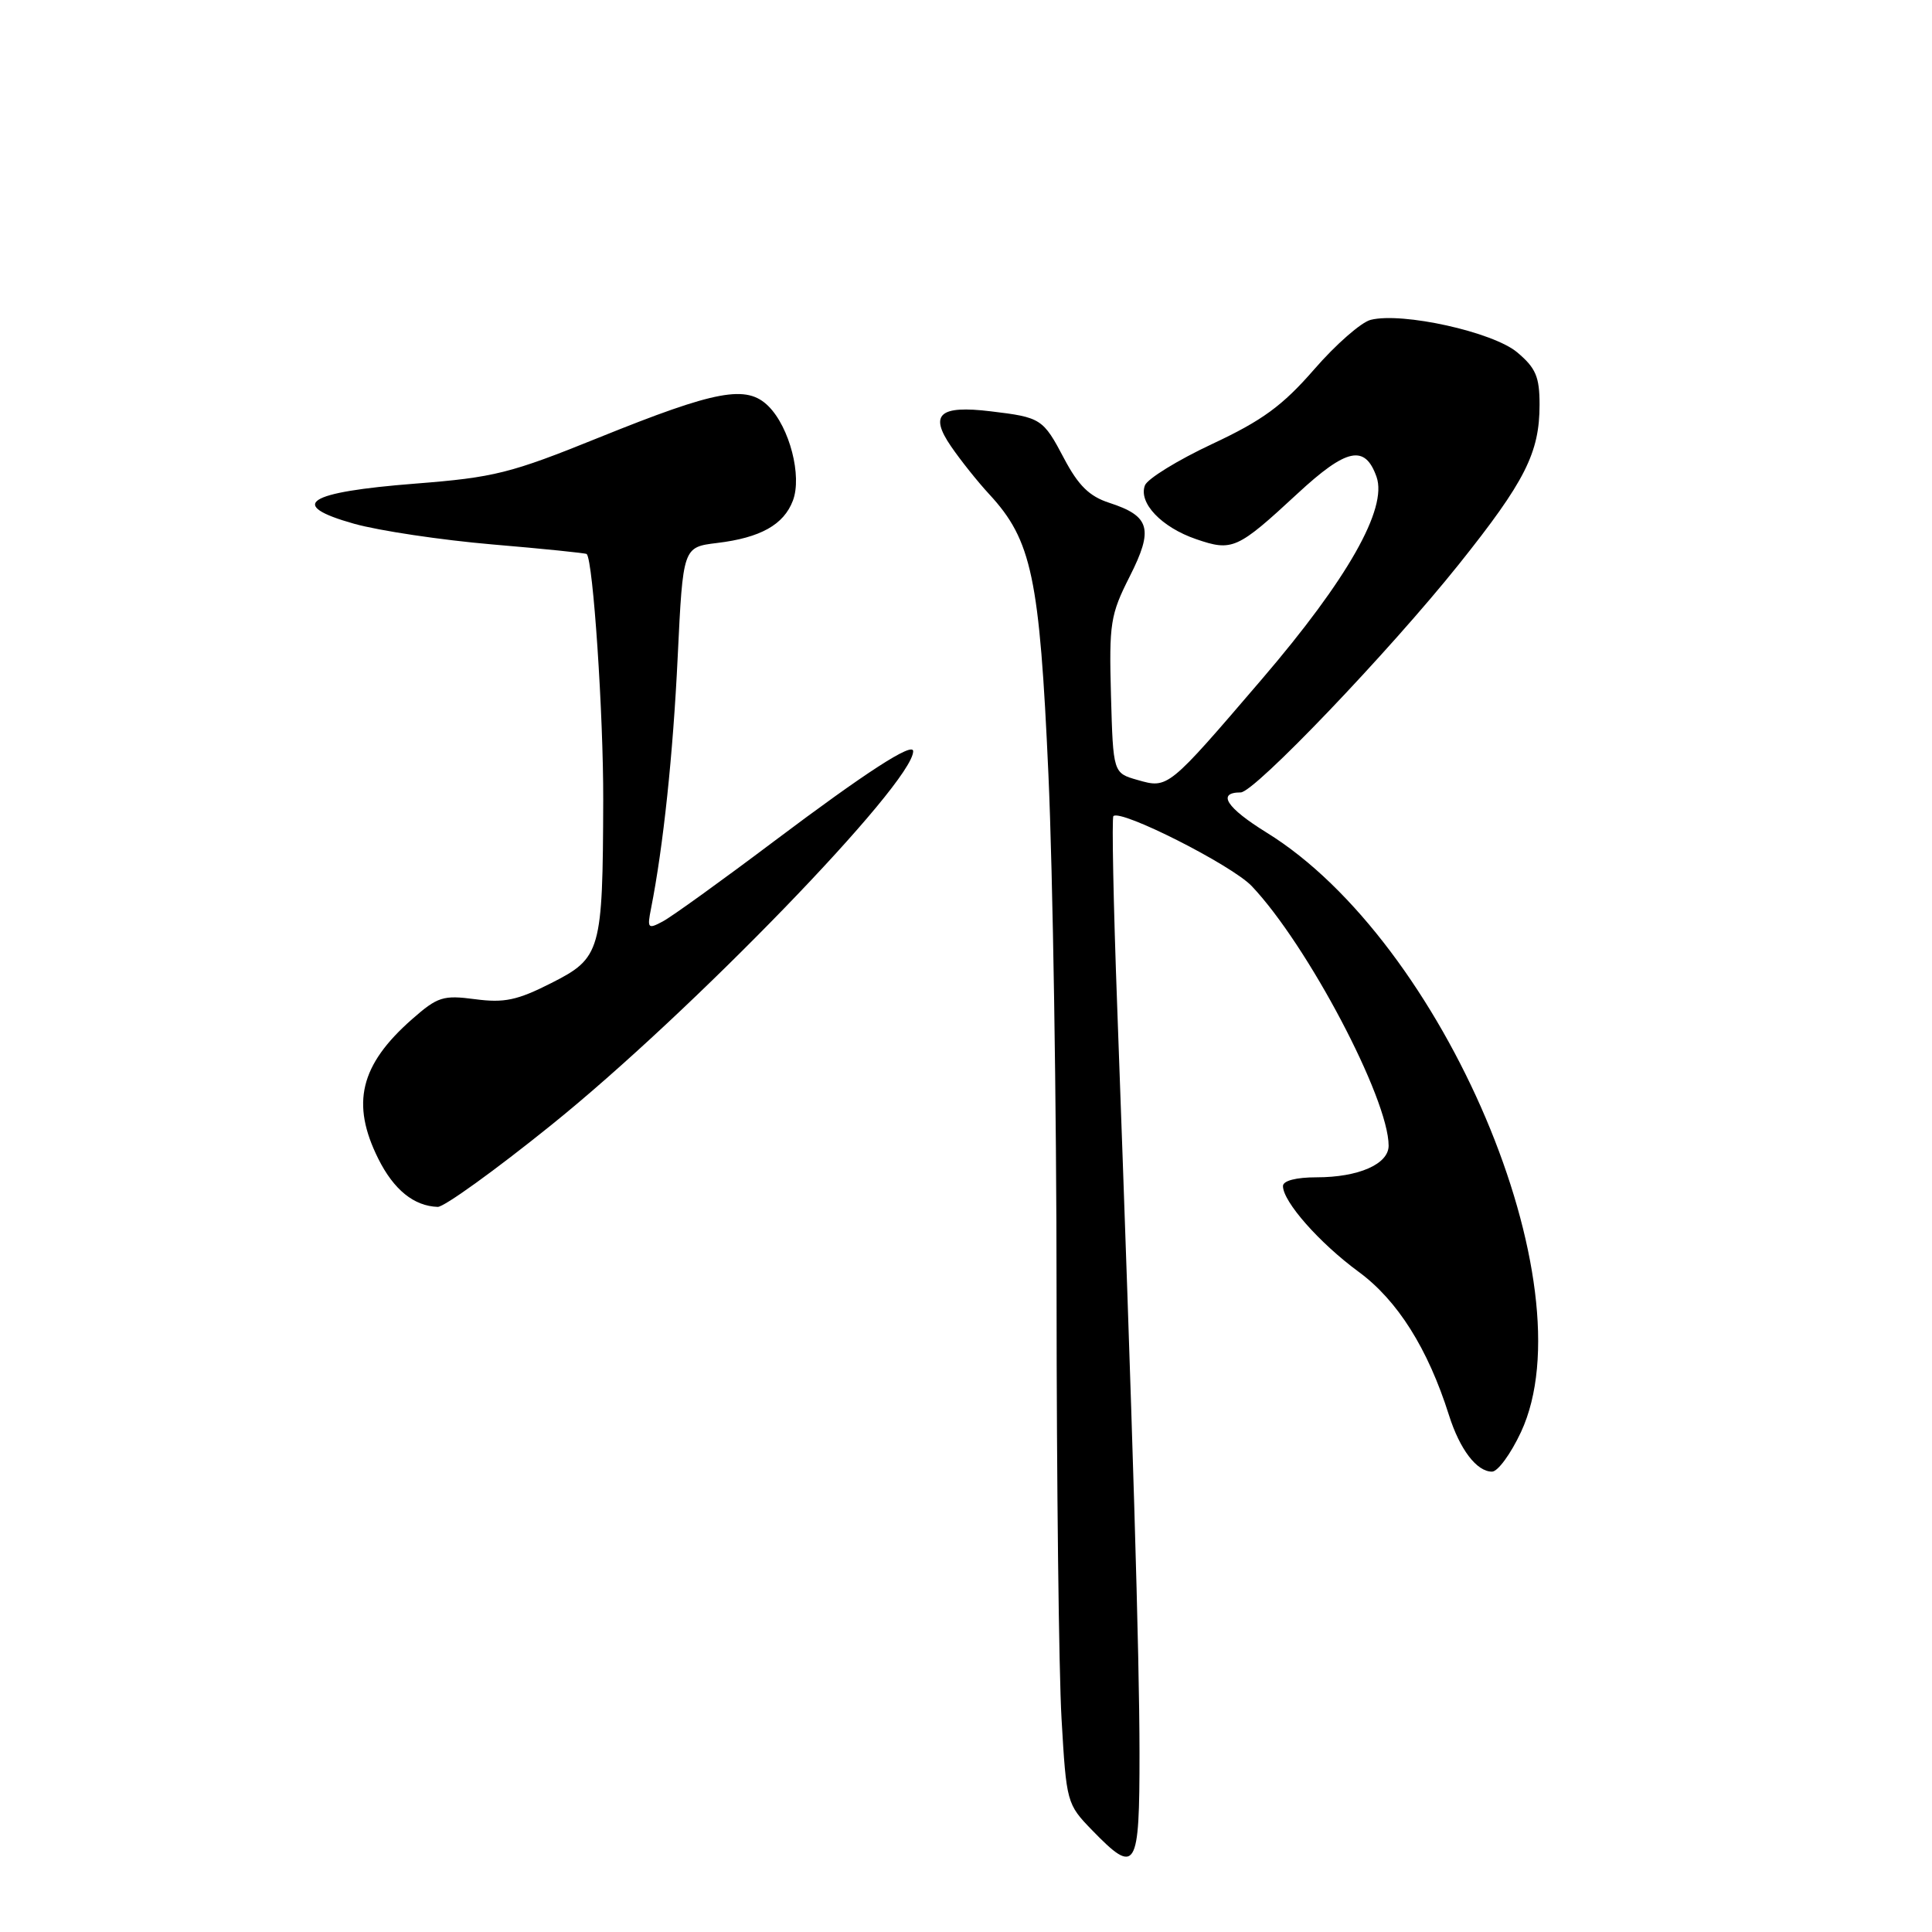 <?xml version="1.0" encoding="UTF-8" standalone="no"?>
<!DOCTYPE svg PUBLIC "-//W3C//DTD SVG 1.1//EN" "http://www.w3.org/Graphics/SVG/1.1/DTD/svg11.dtd" >
<svg xmlns="http://www.w3.org/2000/svg" xmlns:xlink="http://www.w3.org/1999/xlink" version="1.1" viewBox="0 0 256 256">
 <g >
 <path fill="currentColor"
d=" M 150.99 232.25 C 150.98 219.28 150.13 190.90 148.04 133.52 C 147.53 119.78 147.31 108.36 147.53 108.14 C 148.49 107.18 163.20 114.62 165.86 117.41 C 173.25 125.20 184.00 145.57 184.00 151.81 C 184.00 154.25 180.02 156.00 174.45 156.00 C 171.75 156.00 170.00 156.45 170.00 157.16 C 170.00 159.23 174.83 164.70 180.01 168.51 C 185.18 172.30 189.20 178.69 191.99 187.50 C 193.43 192.06 195.67 195.00 197.70 195.00 C 198.47 195.00 200.19 192.64 201.54 189.75 C 210.59 170.30 191.28 124.79 167.83 110.32 C 162.51 107.03 161.20 105.00 164.40 105.00 C 166.22 105.00 184.04 86.36 193.31 74.77 C 202.08 63.79 204.00 60.00 204.00 53.62 C 204.00 49.92 203.50 48.76 201.04 46.69 C 197.84 43.99 185.82 41.33 181.63 42.38 C 180.37 42.69 176.99 45.65 174.13 48.95 C 169.93 53.77 167.28 55.71 160.62 58.83 C 156.05 60.97 152.05 63.44 151.71 64.31 C 150.82 66.63 153.91 69.87 158.49 71.44 C 163.29 73.09 163.95 72.79 171.92 65.41 C 178.44 59.37 180.87 58.86 182.40 63.19 C 183.87 67.38 178.57 76.73 167.20 90.00 C 154.74 104.54 154.78 104.51 150.73 103.35 C 147.50 102.43 147.50 102.43 147.21 92.14 C 146.95 82.58 147.13 81.45 149.69 76.39 C 152.88 70.09 152.40 68.38 146.97 66.62 C 144.35 65.77 142.89 64.34 141.00 60.76 C 138.21 55.47 137.95 55.30 131.26 54.50 C 124.48 53.68 123.10 54.90 126.02 59.15 C 127.28 60.99 129.56 63.85 131.09 65.50 C 136.71 71.58 137.75 76.50 138.92 102.59 C 139.51 115.74 140.00 146.75 140.00 171.50 C 140.01 196.25 140.30 221.56 140.66 227.75 C 141.30 238.84 141.36 239.06 144.70 242.50 C 150.56 248.54 151.00 247.82 150.99 232.25 Z  M 73.00 149.11 C 91.48 134.25 121.00 103.76 121.00 99.54 C 121.00 98.27 114.75 102.31 102.62 111.43 C 95.66 116.67 89.00 121.47 87.83 122.09 C 85.85 123.15 85.74 123.03 86.27 120.36 C 87.89 112.16 89.18 99.98 89.80 87.00 C 90.50 72.50 90.50 72.50 95.00 71.95 C 100.76 71.26 103.85 69.53 105.06 66.34 C 106.30 63.09 104.63 56.63 101.83 53.83 C 98.94 50.94 94.93 51.69 79.36 57.98 C 67.63 62.73 65.49 63.26 55.05 64.08 C 40.57 65.21 37.99 66.89 46.92 69.40 C 50.24 70.33 58.48 71.56 65.23 72.14 C 71.98 72.71 77.61 73.29 77.74 73.41 C 78.59 74.24 79.96 94.70 79.93 106.00 C 79.87 126.09 79.63 126.93 73.05 130.26 C 68.54 132.55 66.81 132.91 62.96 132.40 C 58.72 131.84 57.99 132.07 54.61 135.04 C 47.71 141.10 46.47 146.22 50.13 153.55 C 52.18 157.65 54.84 159.81 58.00 159.92 C 58.83 159.95 65.58 155.09 73.00 149.11 Z "/>
</g>
</svg>